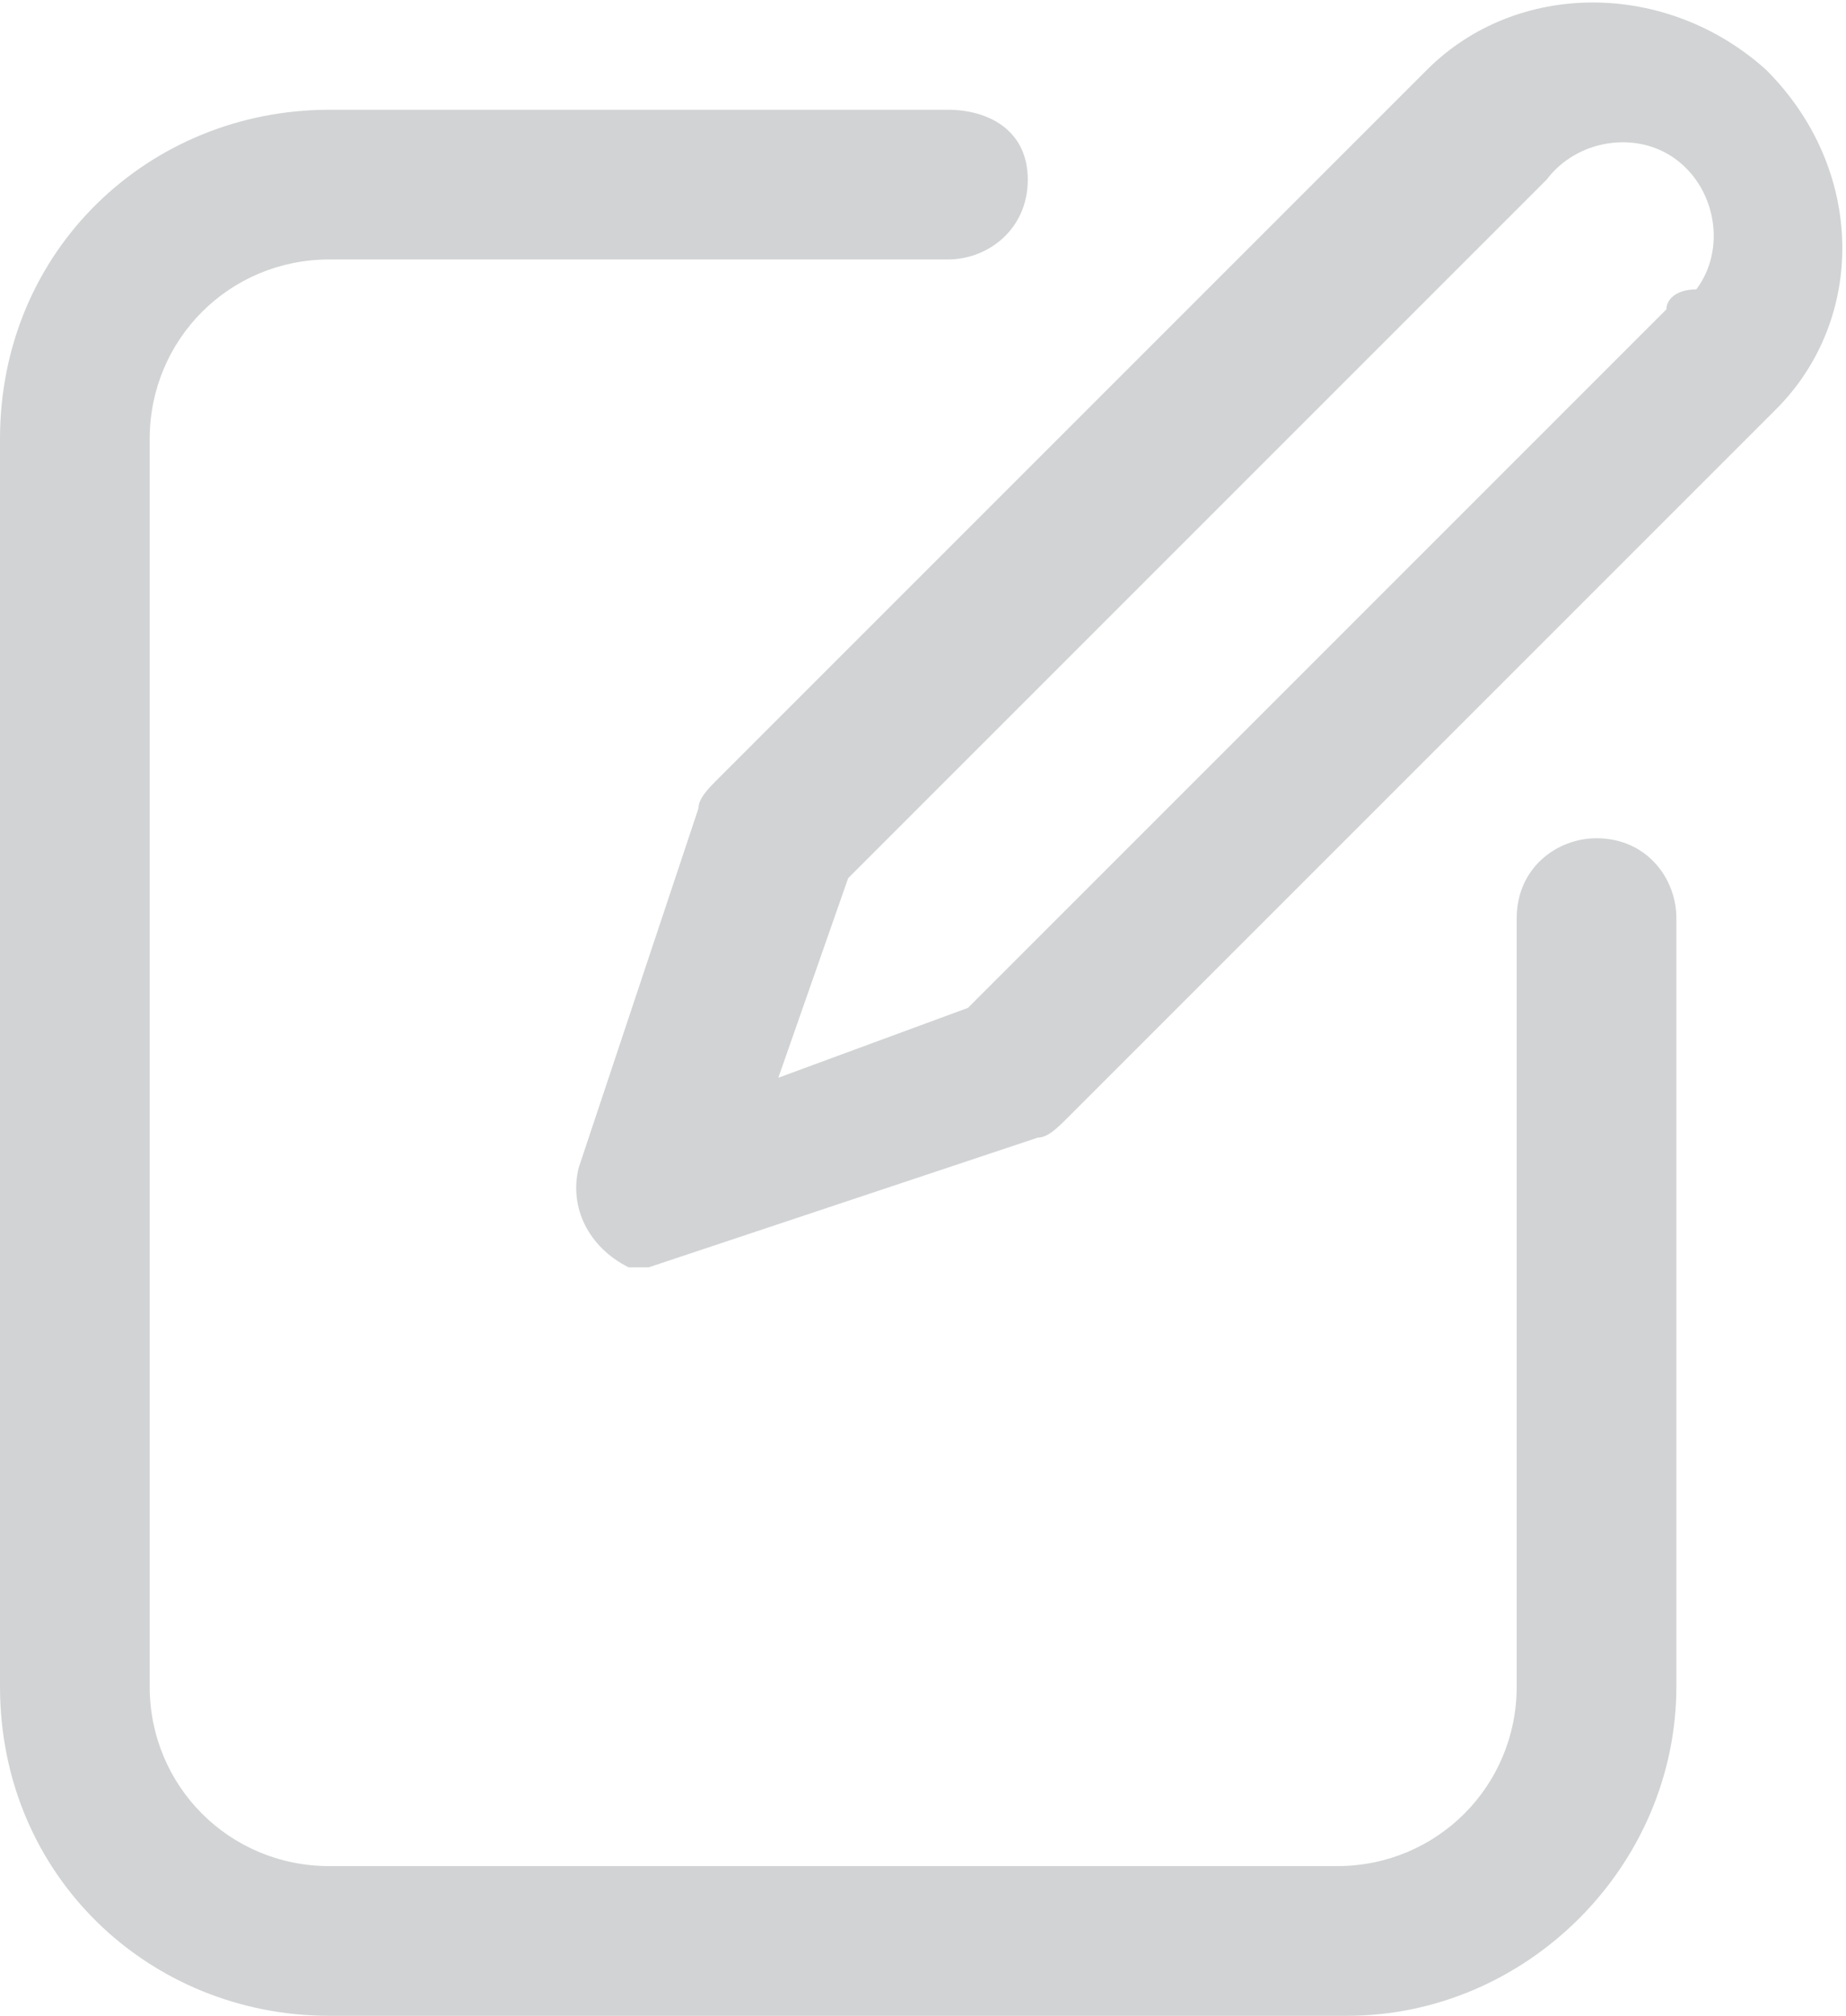 <?xml version="1.0" encoding="utf-8"?>
<!-- Generator: Adobe Illustrator 23.1.1, SVG Export Plug-In . SVG Version: 6.00 Build 0)  -->
<svg version="1.1" id="Layer_1" xmlns="http://www.w3.org/2000/svg" xmlns:xlink="http://www.w3.org/1999/xlink" x="0px" y="0px"
	 viewBox="0 0 18.5 20.2" style="enable-background:new 0 0 18.5 20.2;" xml:space="preserve">
<style type="text/css">
	.st0{fill:#F9AD41;}
	.st1{fill:#F27A70;}
	.st2{fill:url(#SVGID_1_);}
	.st3{fill:url(#SVGID_2_);}
	.st4{fill:#B163DD;}
	.st5{fill:#6C40F6;}
	.st6{fill:#16BFEF;}
	.st7{fill:#4778EE;}
	.st8{fill:url(#SVGID_3_);}
	.st9{fill:#312D2D;}
	.st10{fill:#FFFFFF;}
	.st11{fill:#C2D83F;}
	.st12{fill:#76C169;}
	.st13{fill:url(#SVGID_4_);}
	.st14{opacity:0.15;}
	.st15{fill:url(#SVGID_5_);stroke:url(#SVGID_6_);stroke-miterlimit:10;}
	.st16{fill:none;stroke:#D1D3D4;stroke-width:10;stroke-miterlimit:10;}
	.st17{fill:none;stroke:url(#SVGID_7_);stroke-width:17;stroke-miterlimit:10;}
	.st18{fill:url(#SVGID_8_);}
	.st19{fill:url(#SVGID_9_);}
	.st20{fill:url(#SVGID_10_);}
	.st21{fill:none;stroke:#BCBEC0;stroke-width:1.261;stroke-miterlimit:10;}
	.st22{fill:url(#SVGID_11_);}
	.st23{fill:none;stroke:#BCBEC0;stroke-width:1.828;stroke-miterlimit:10;}
	.st24{fill:none;stroke:url(#SVGID_12_);stroke-width:2;stroke-miterlimit:10;}
	.st25{fill:none;stroke:url(#SVGID_13_);stroke-width:2;stroke-miterlimit:10;}
	.st26{fill:url(#SVGID_14_);}
	.st27{fill:url(#SVGID_15_);stroke:url(#SVGID_16_);stroke-miterlimit:10;}
	.st28{fill:none;stroke:url(#SVGID_17_);stroke-width:17;stroke-miterlimit:10;}
	.st29{fill:url(#SVGID_18_);}
	.st30{fill:url(#SVGID_19_);}
	.st31{fill:url(#SVGID_20_);}
	.st32{fill:none;stroke:#A7A9AC;stroke-miterlimit:10;}
	.st33{fill:url(#SVGID_21_);stroke:url(#SVGID_22_);stroke-miterlimit:10;}
	.st34{fill:url(#SVGID_23_);stroke:url(#SVGID_24_);stroke-miterlimit:10;}
	.st35{fill:url(#SVGID_25_);stroke:url(#SVGID_26_);stroke-miterlimit:10;}
	.st36{fill:url(#SVGID_27_);}
	.st37{fill:url(#SVGID_28_);}
	.st38{fill:url(#SVGID_29_);stroke:url(#SVGID_30_);stroke-miterlimit:10;}
	.st39{fill:none;stroke:url(#SVGID_31_);stroke-width:17;stroke-miterlimit:10;}
	.st40{fill:url(#SVGID_32_);}
	.st41{fill:none;stroke:url(#SVGID_33_);stroke-width:2;stroke-miterlimit:10;}
	.st42{fill:none;stroke:url(#SVGID_34_);stroke-width:2;stroke-miterlimit:10;}
	.st43{fill:url(#SVGID_35_);}
	.st44{fill:url(#SVGID_36_);}
	.st45{fill:url(#SVGID_37_);stroke:url(#SVGID_38_);stroke-miterlimit:10;}
	.st46{fill:none;stroke:url(#SVGID_39_);stroke-width:2;stroke-miterlimit:10;}
	.st47{fill:url(#SVGID_40_);}
	.st48{fill:none;stroke:#BCBEC0;stroke-width:0.75;stroke-miterlimit:10;}
	.st49{fill:none;stroke:url(#SVGID_41_);stroke-width:2;stroke-miterlimit:10;}
	.st50{fill:url(#SVGID_42_);}
	.st51{fill:none;stroke:url(#SVGID_43_);stroke-width:2;stroke-miterlimit:10;}
	.st52{fill:url(#SVGID_44_);}
	.st53{fill:none;stroke:url(#SVGID_45_);stroke-width:2;stroke-miterlimit:10;}
	.st54{fill:url(#SVGID_46_);}
	.st55{fill:#D1D3D4;}
	.st56{fill:url(#SVGID_47_);stroke:url(#SVGID_48_);stroke-miterlimit:10;}
	.st57{fill:none;stroke:url(#SVGID_49_);stroke-width:17;stroke-miterlimit:10;}
	.st58{fill:url(#SVGID_50_);}
	.st59{fill:url(#SVGID_51_);stroke:url(#SVGID_52_);stroke-miterlimit:10;}
	.st60{fill:none;stroke:url(#SVGID_53_);stroke-width:2;stroke-miterlimit:10;}
	.st61{fill:url(#SVGID_54_);}
	.st62{fill:none;stroke:url(#SVGID_55_);stroke-width:2;stroke-miterlimit:10;}
	.st63{fill:url(#SVGID_56_);}
	.st64{fill:none;stroke:url(#SVGID_57_);stroke-width:2;stroke-miterlimit:10;}
	.st65{fill:url(#SVGID_58_);}
	.st66{fill:#00A79D;}
</style>
<g>
	<path class="st55" d="M3.3,20.2h10.2c1.8,0,3.3-1.5,3.3-3.3V9.2c0-0.4-0.3-0.8-0.8-0.8c-0.4,0-0.8,0.3-0.8,0.8v7.7
		c0,1-0.8,1.8-1.8,1.8H3.3c-1,0-1.8-0.8-1.8-1.8V4.4c0-1,0.8-1.8,1.8-1.8h6.2c0.4,0,0.8-0.3,0.8-0.8S9.9,1.1,9.5,1.1H3.3
		C1.5,1.1,0,2.5,0,4.4v12.5C0,18.8,1.5,20.2,3.3,20.2z"/>
	<path class="st55" d="M17.7,0.7L17.7,0.7c-1-0.9-2.5-0.9-3.4,0L7.2,7.8C7.1,7.9,7,8,7,8.1l-1.2,3.6c-0.1,0.4,0.1,0.8,0.5,1
		c0.1,0,0.2,0,0.2,0l0.3-0.1l3.6-1.2c0.1,0,0.2-0.1,0.3-0.2l7.1-7.1C18.7,3.2,18.7,1.7,17.7,0.7C17.8,0.7,17.7,0.7,17.7,0.7z
		 M16.7,3.1l-7,7l-1.9,0.7l0.7-2l7-7c0.3-0.4,0.9-0.5,1.3-0.2c0.4,0.3,0.5,0.9,0.2,1.3C16.8,2.9,16.7,3,16.7,3.1L16.7,3.1z"/>
</g>
</svg>
